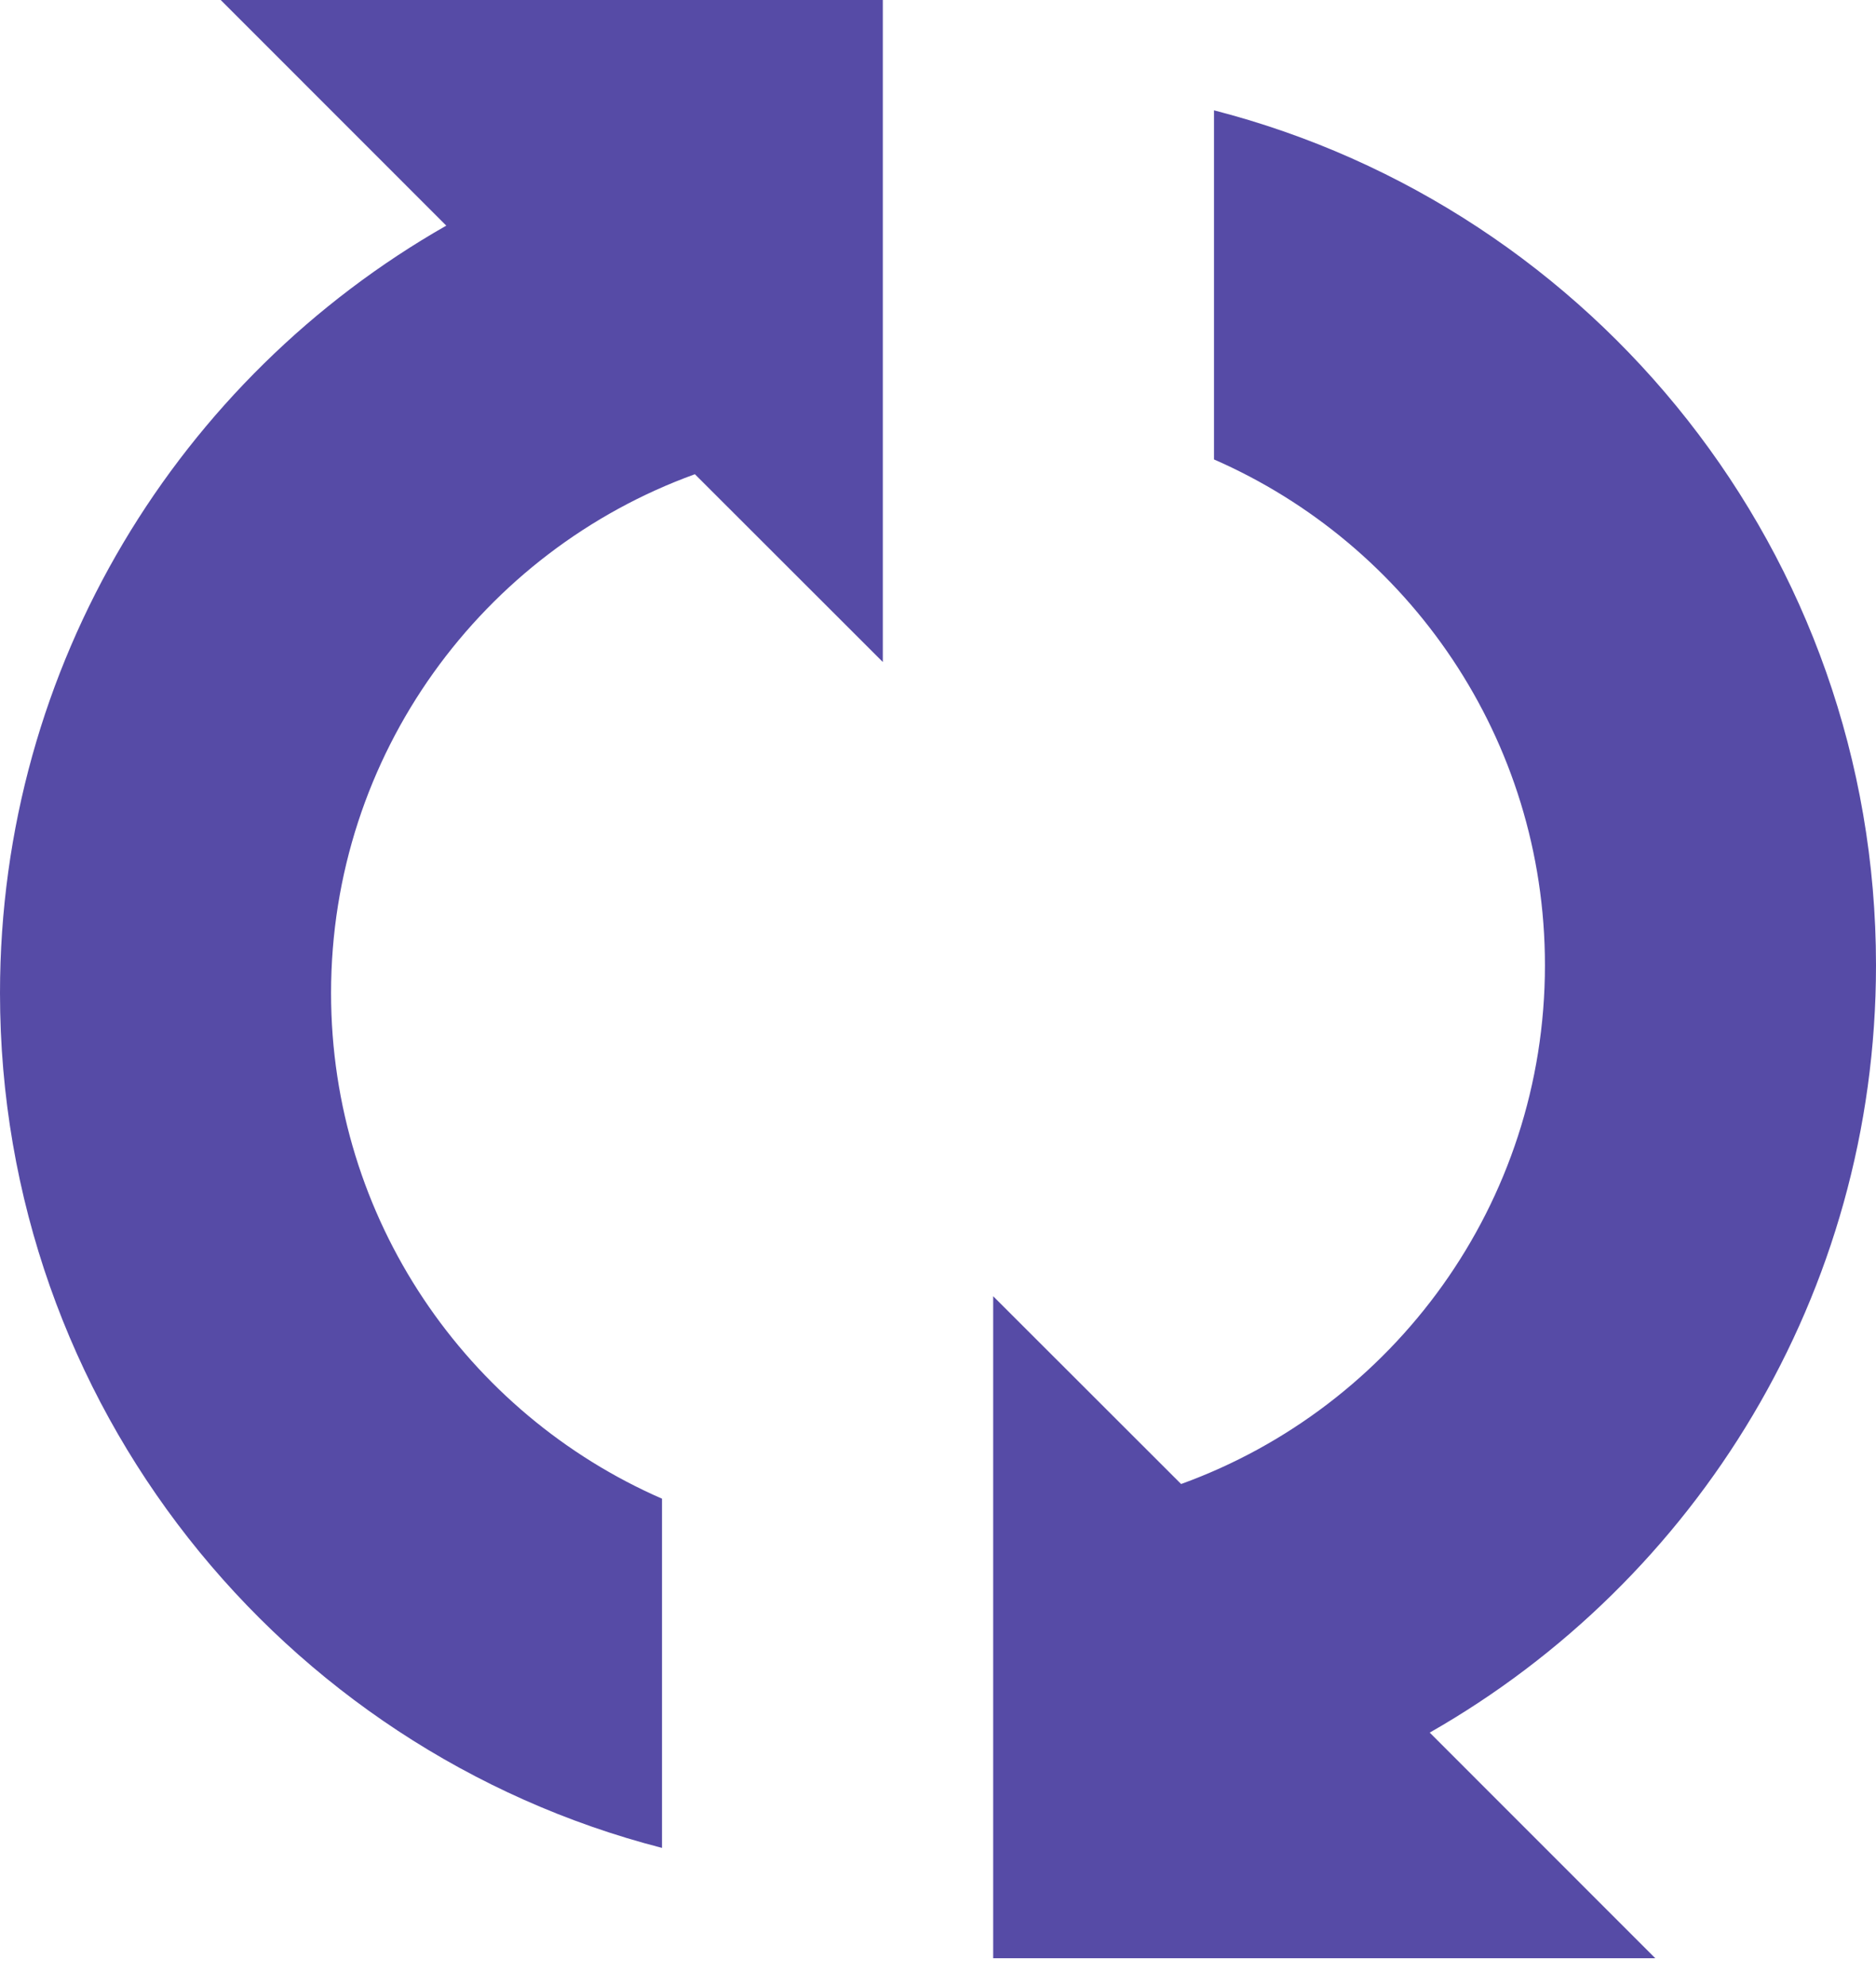 <svg width="17" height="18" viewBox="0 0 17 18" fill="none" xmlns="http://www.w3.org/2000/svg">
<path fill-rule="evenodd" clip-rule="evenodd" d="M11.001 1C14.451 1.888 17 5.02 17 8.748C17 11.727 15.371 14.326 12.956 15.703L15 17.748H9V11.748L10.703 13.45C12.626 12.754 14 10.911 14 8.748C14 6.698 12.767 4.936 11.001 4.164L11.001 1ZM5.999 16.748C2.549 15.86 0 12.727 0 9C0 6.021 1.629 3.422 4.044 2.045L2 0H8V6L6.297 4.298C4.374 4.994 3 6.837 3 9C3 11.05 4.233 12.812 5.999 13.583L5.999 16.748Z" fill="#564BA6"/>
</svg>
